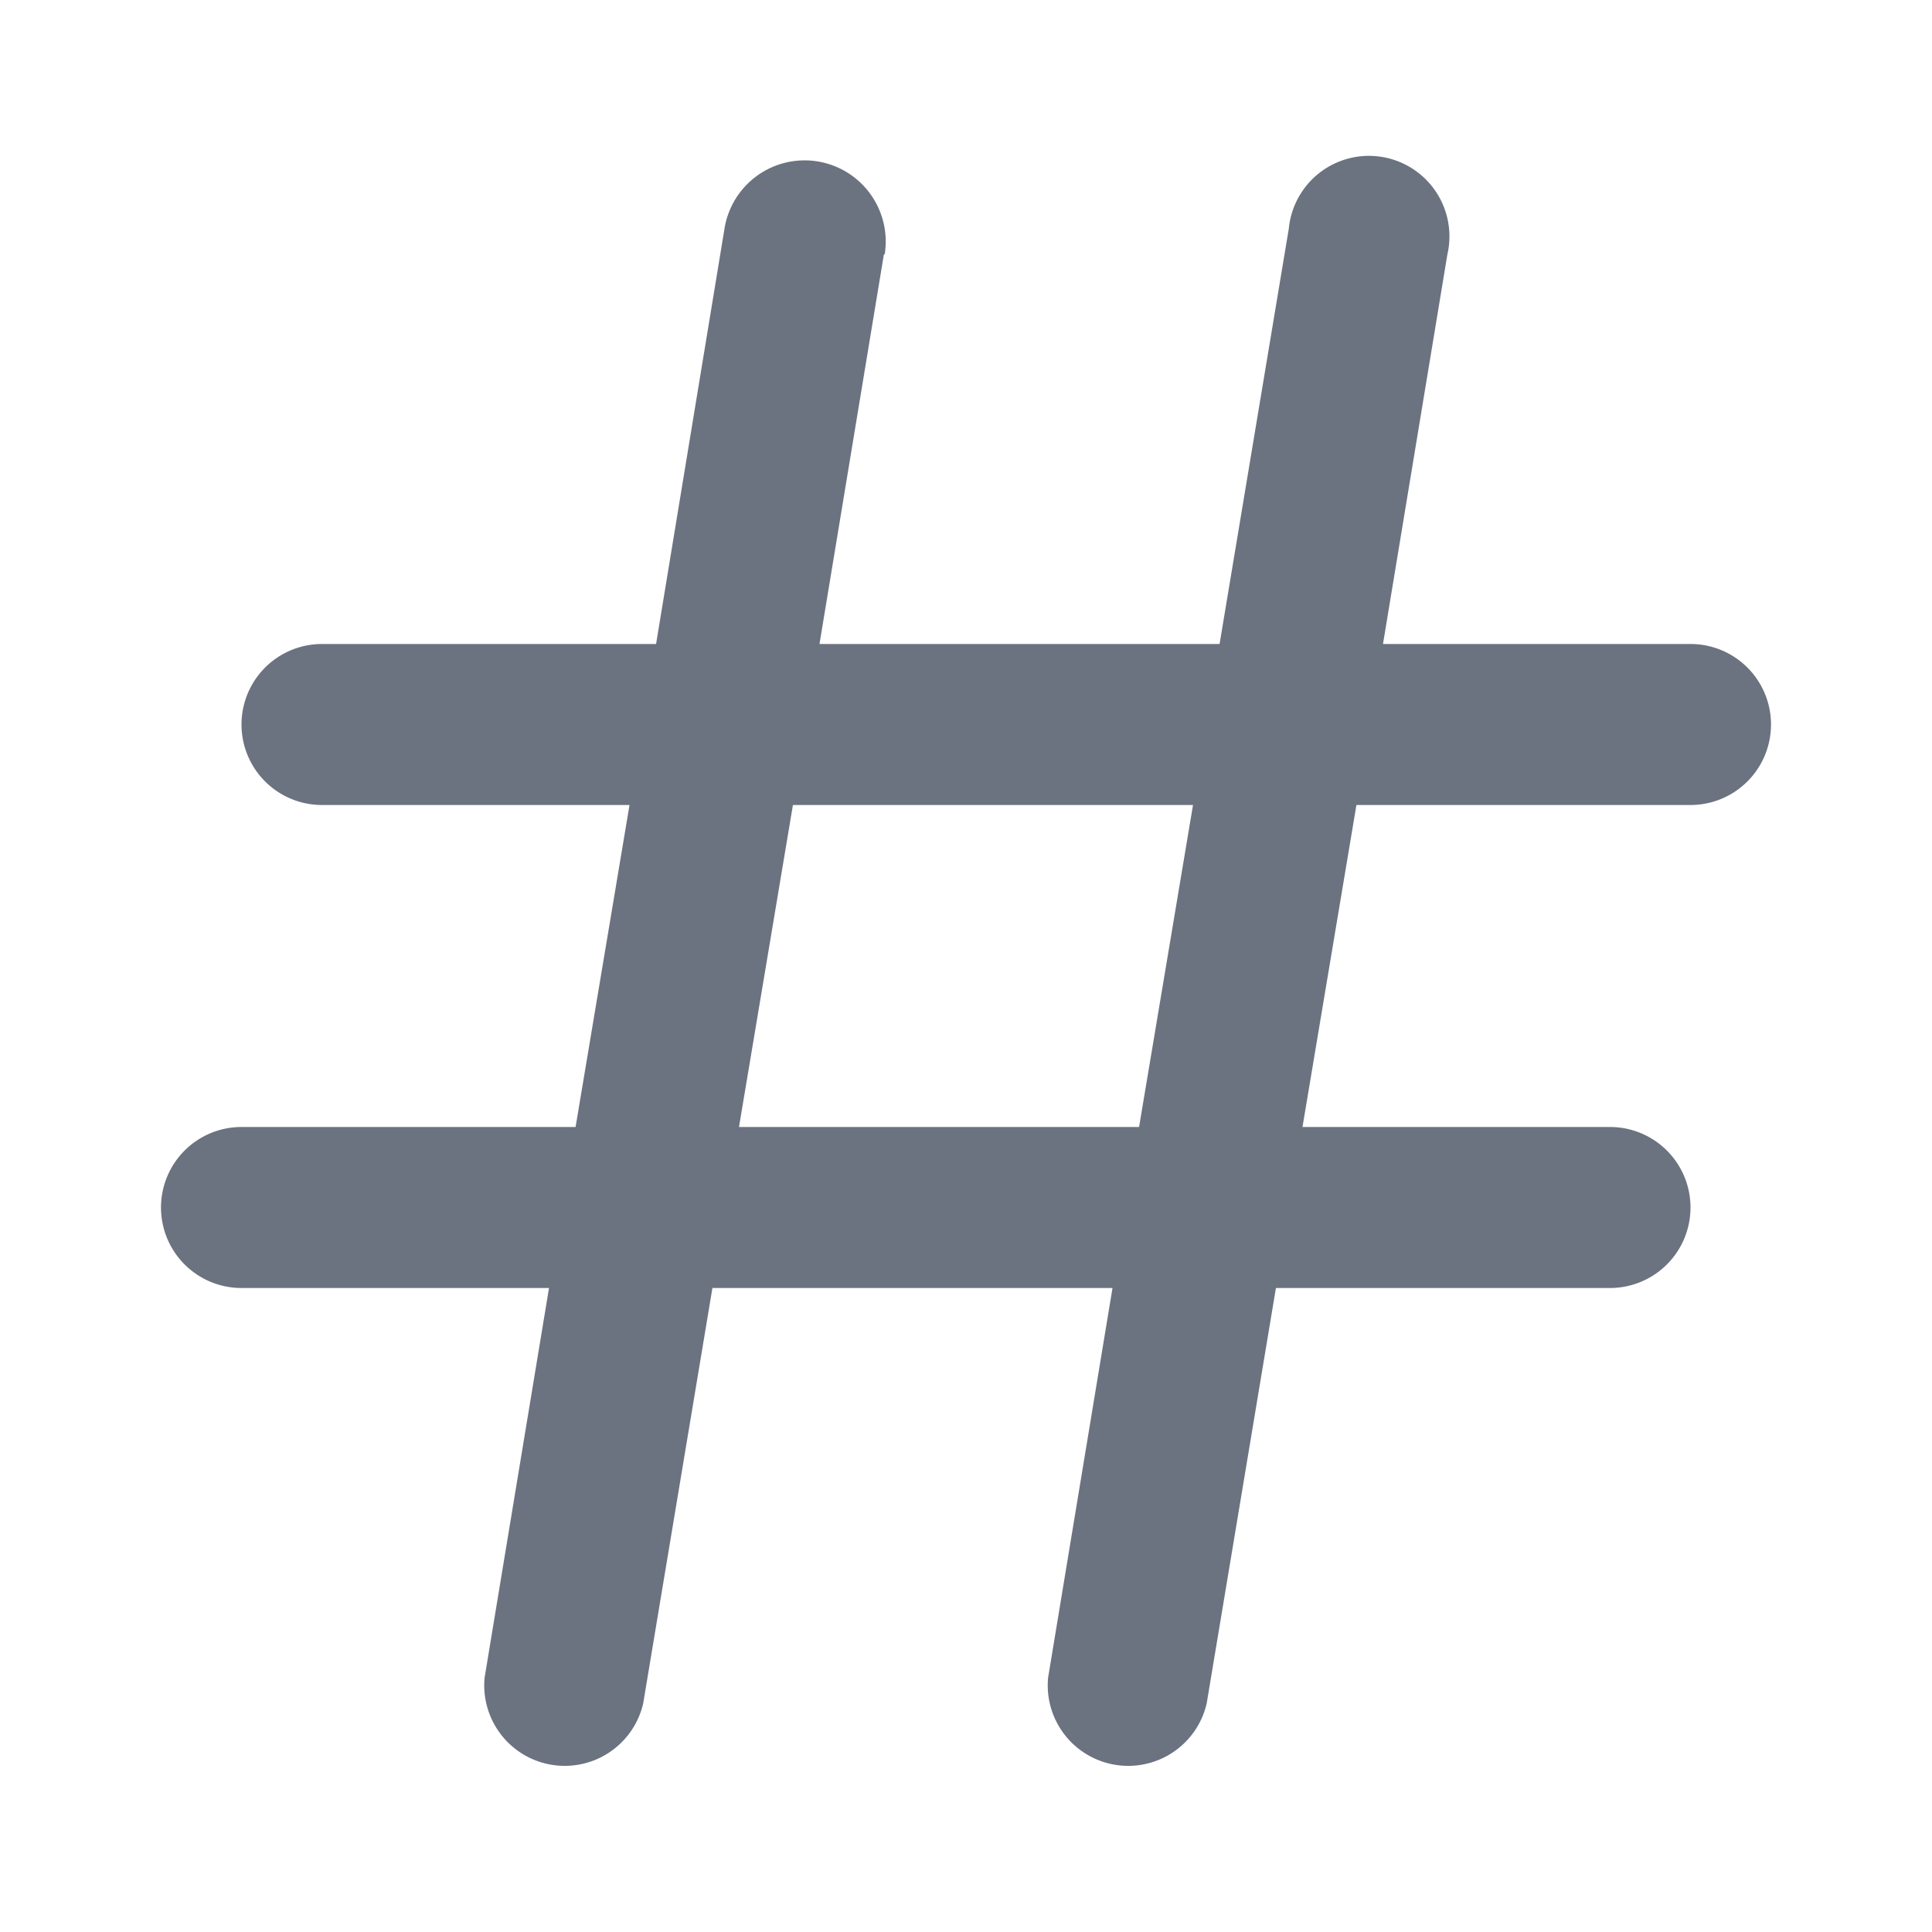                 <svg class="icon_d8bfb3" aria-hidden="true" role="img" xmlns="http://www.w3.org/2000/svg" width="24"
                    height="24" fill="none" viewBox="0 0 24 24">
                    <path fill="#6B7280" fill-rule="evenodd"
                        d="M10.99 3.16A1 1 0 1 0 9 2.84L8.15 8H4a1 1 0 0 0 0 2h3.82l-.67 4H3a1 1 0 1 0 0 2h3.82l-.8 4.84a1 1 0 0 0 1.97.32L8.85 16h4.97l-.8 4.84a1 1 0 0 0 1.97.32l.86-5.16H20a1 1 0 1 0 0-2h-3.82l.67-4H21a1 1 0 1 0 0-2h-3.82l.8-4.84a1 1 0 1 0-1.97-.32L15.15 8h-4.97l.8-4.84ZM14.15 14l.67-4H9.85l-.67 4h4.97Z"
                        clip-rule="evenodd" class=""></path>
                </svg>